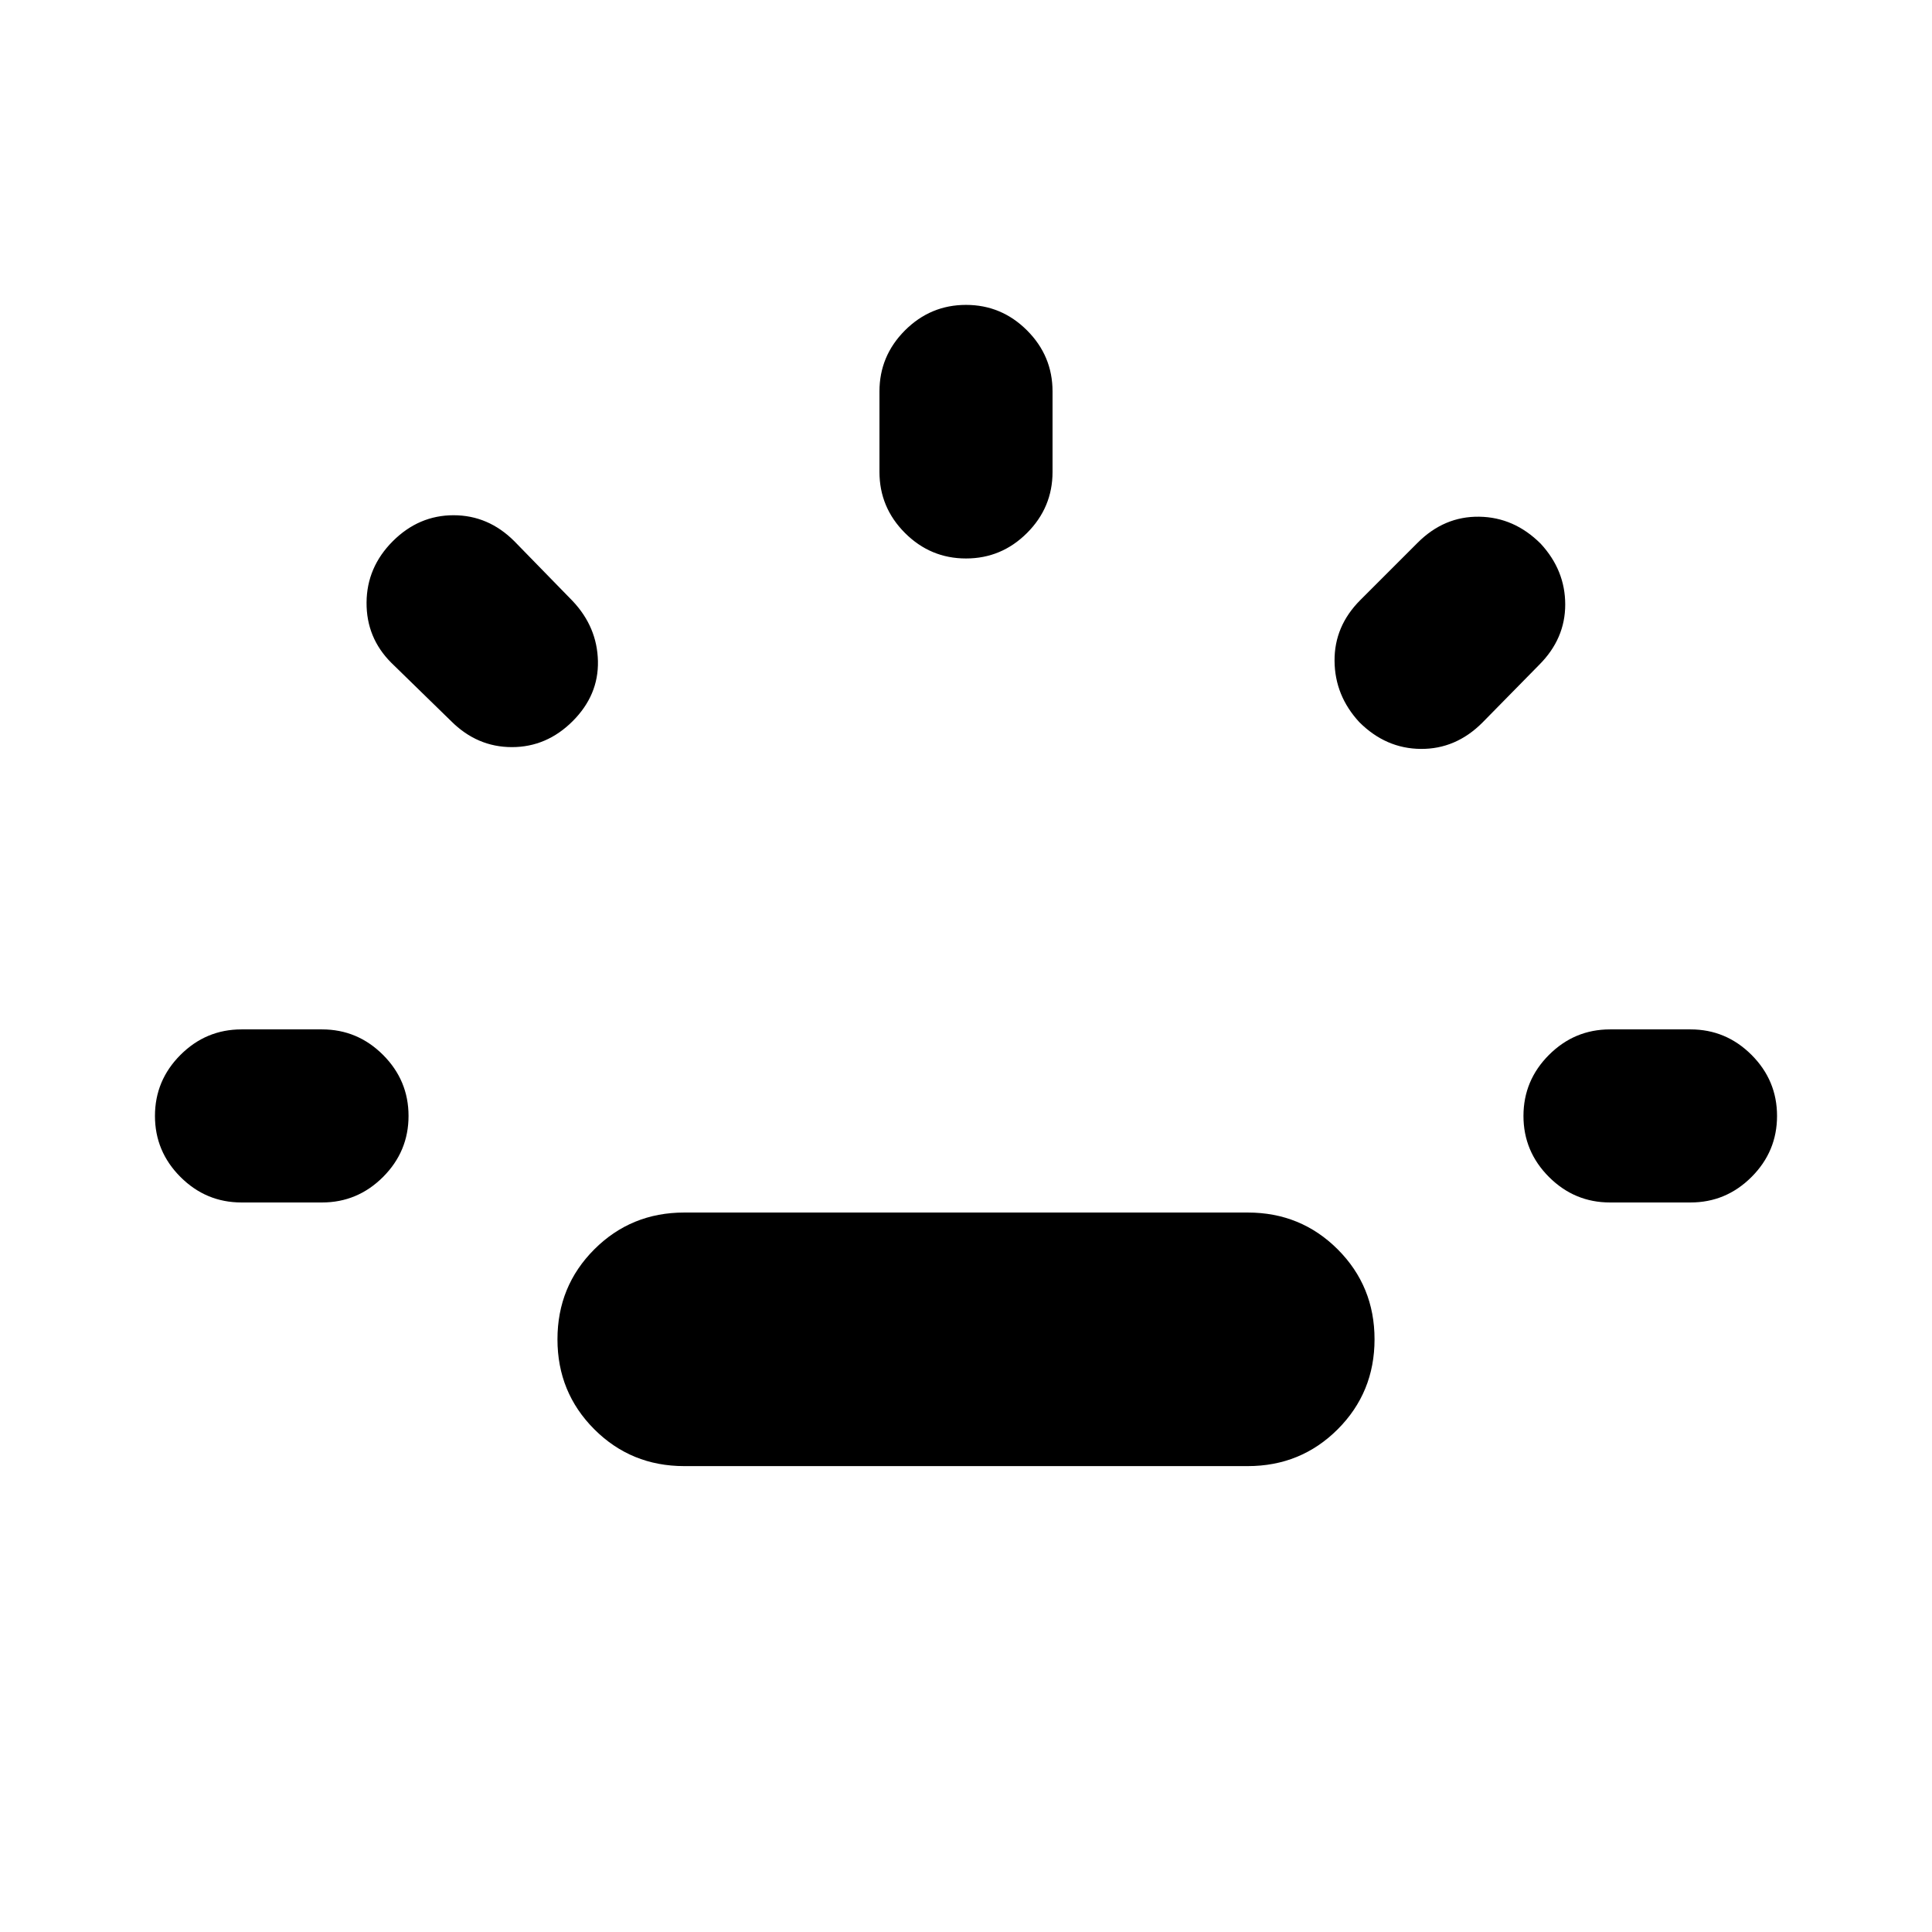 <svg xmlns="http://www.w3.org/2000/svg" height="24" viewBox="0 -960 960 960" width="24"><path d="M120-362.5q-17.65 0-30.33-12.67Q77-387.85 77-405.5t12.67-30.33Q102.35-448.5 120-448.5h40q17.65 0 30.33 12.67Q203-423.15 203-405.5t-12.67 30.33Q177.65-362.5 160-362.5h-40Zm164.57-239.17q-12.92 12.91-30.2 12.91t-30.2-12.91l-29.74-29q-12.41-12.42-12.29-29.95.12-17.53 13.03-30.45 12.92-12.91 30.2-12.91t30.2 12.91l29 29.74q12.17 12.92 12.54 29.83.37 16.91-12.54 29.83ZM340-231.5q-26.39 0-44.7-18.3-18.3-18.31-18.3-44.7 0-26.39 18.3-44.7 18.31-18.3 44.7-18.3h280q26.39 0 44.7 18.3 18.3 18.31 18.3 44.7 0 26.39-18.3 44.7-18.31 18.3-44.7 18.3H340Zm140-451q-17.65 0-30.33-12.67Q437-707.85 437-725.5v-40q0-17.65 12.67-30.33Q462.35-808.5 480-808.5t30.33 12.67Q523-783.15 523-765.5v40q0 17.65-12.67 30.33Q497.65-682.5 480-682.5Zm195.43 81.33q-12.17-13.18-12.3-30.45-.13-17.27 12.8-30.21l28.5-28.5q13.18-13.17 30.57-12.92t30.57 13.42q12.17 13.18 12.18 30.2.01 17.02-12.92 29.96l-28.26 28.76q-13.18 13.17-30.57 13.04-17.39-.13-30.57-13.3ZM800-362.5q-17.65 0-30.33-12.67Q757-387.85 757-405.5t12.67-30.33Q782.35-448.5 800-448.5h40q17.65 0 30.33 12.67Q883-423.15 883-405.5t-12.67 30.33Q857.65-362.5 840-362.5h-40Z"/></svg>